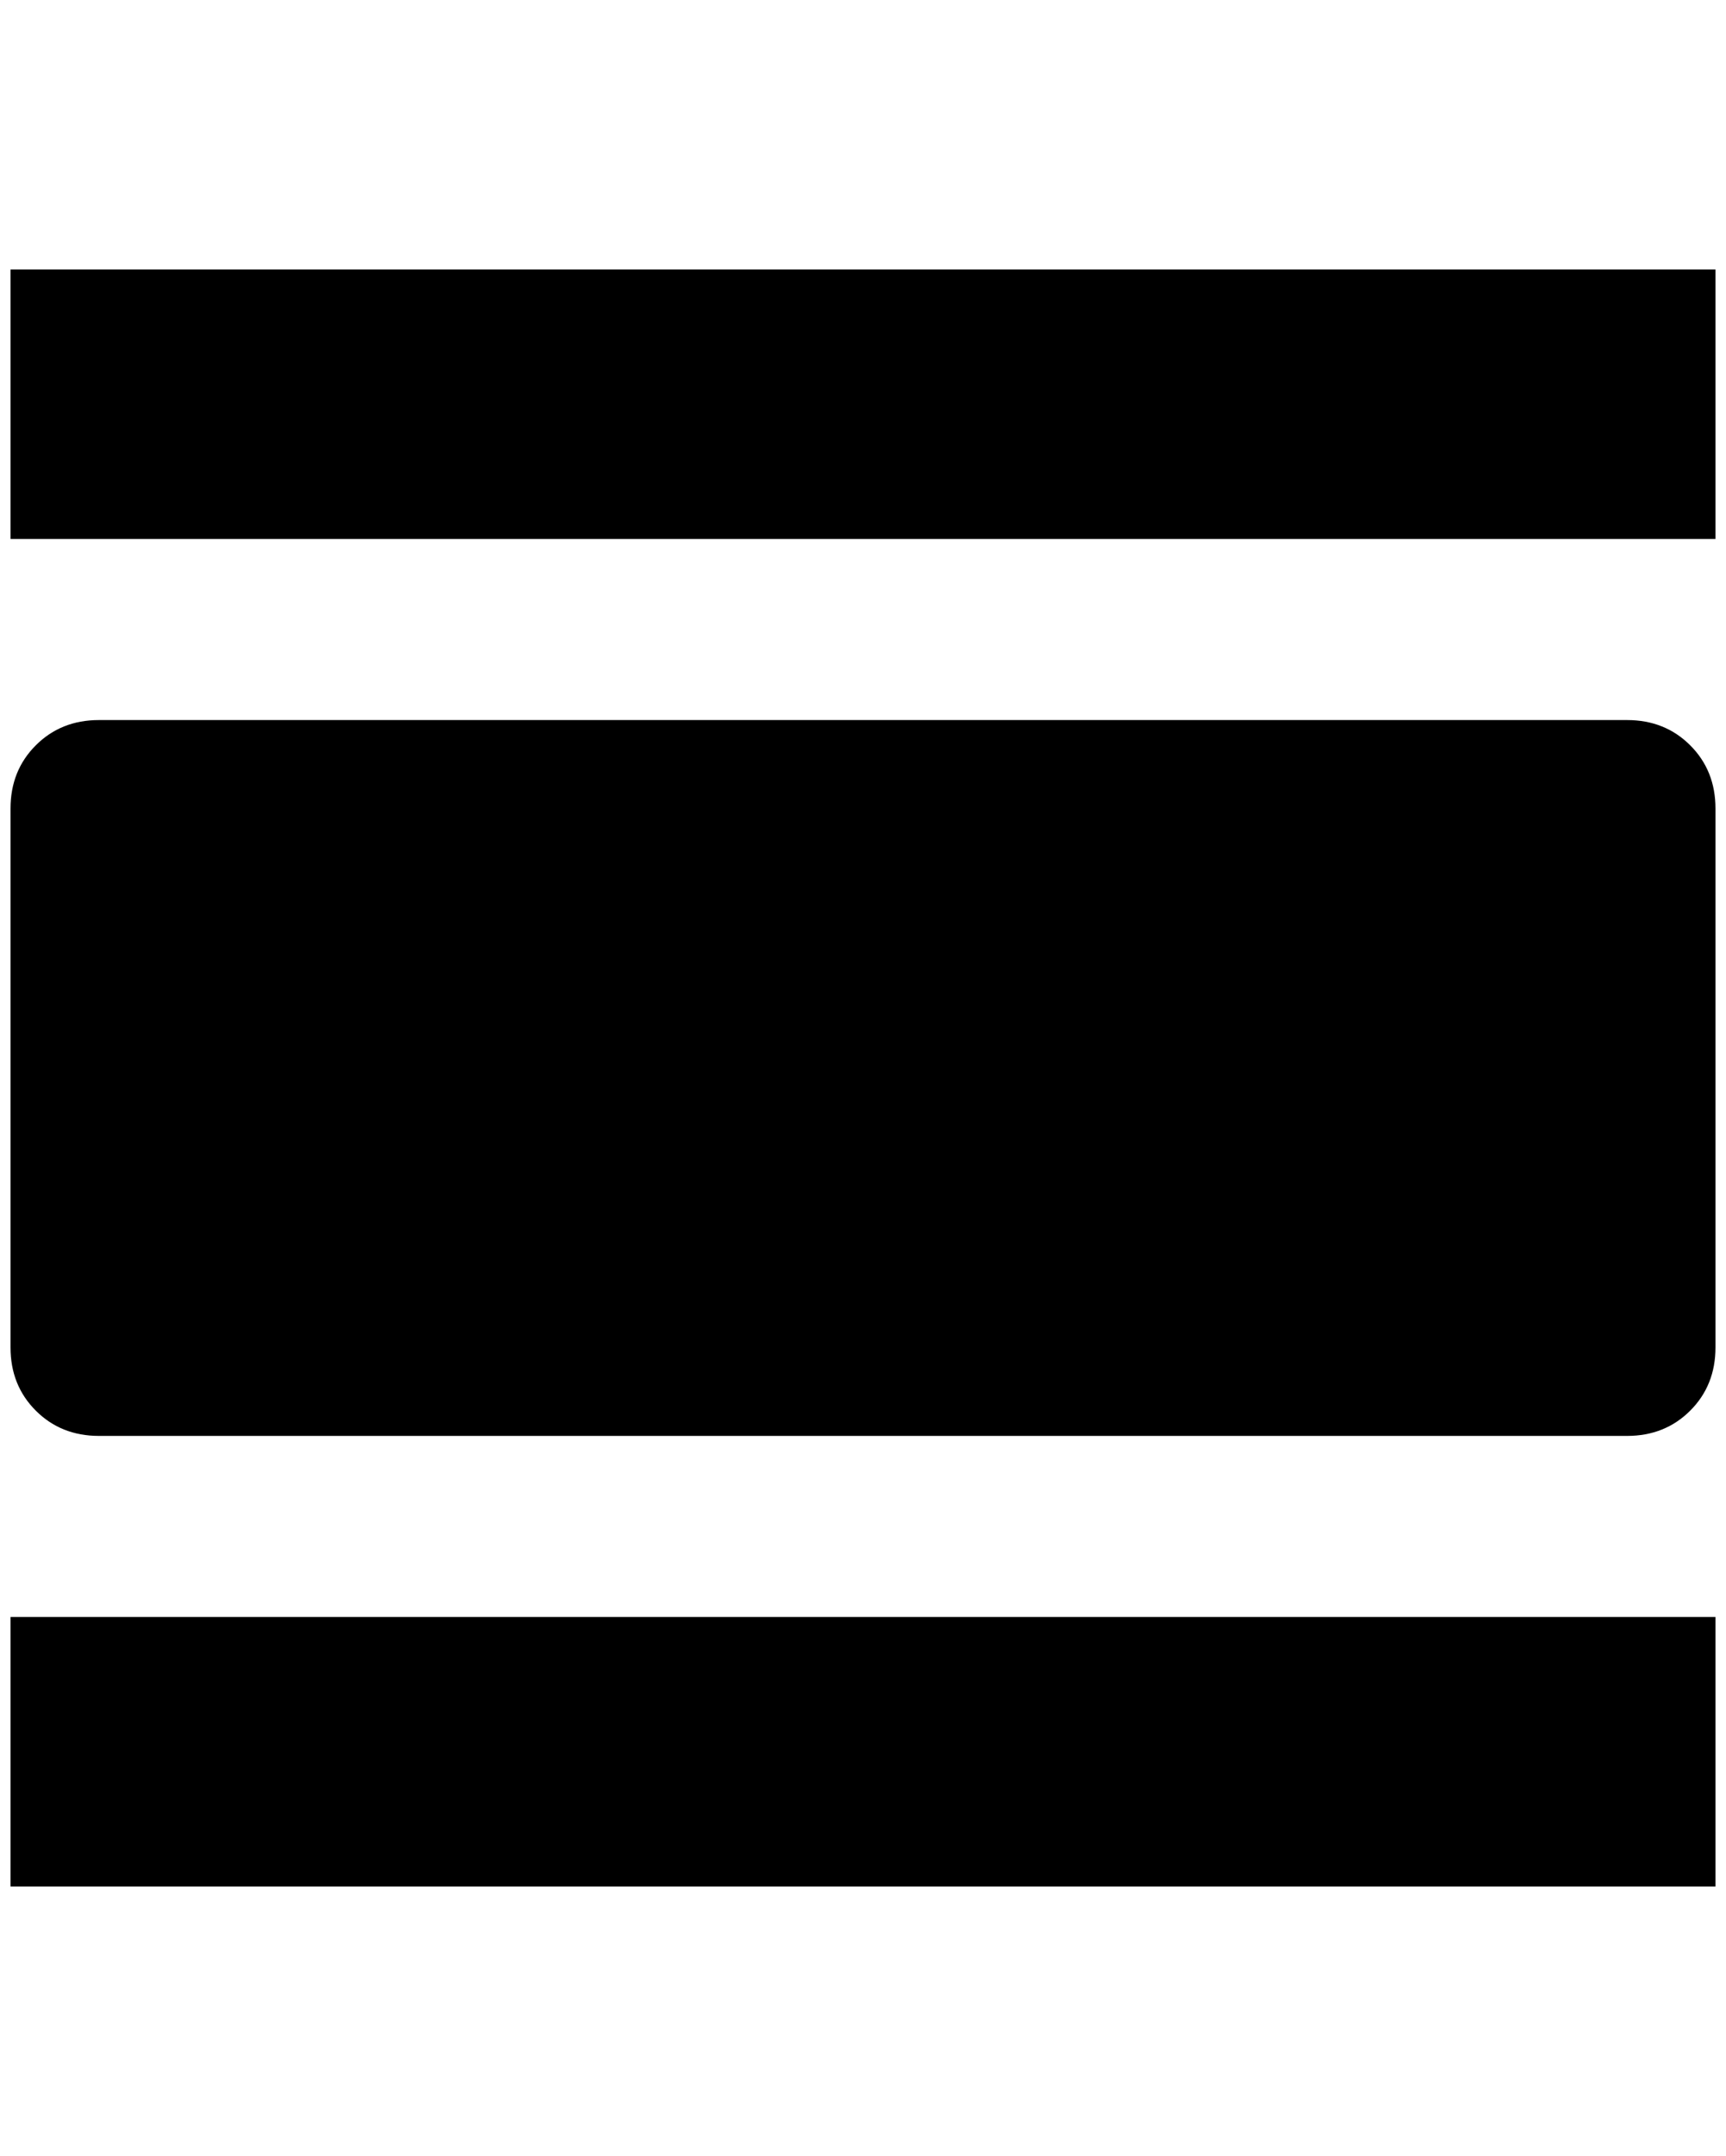 <?xml version="1.0" standalone="no"?>
<!DOCTYPE svg PUBLIC "-//W3C//DTD SVG 1.1//EN" "http://www.w3.org/Graphics/SVG/1.1/DTD/svg11.dtd" >
<svg xmlns="http://www.w3.org/2000/svg" xmlns:xlink="http://www.w3.org/1999/xlink" version="1.1" viewBox="-10 0 1640 2048">
   <path fill="currentColor"
d="M0 256v256h1620v-256h-1620zM1536 684h-1452q-36 0 -60 24t-24 60v512q0 36 24 60t60 24h1452q36 0 60 -24t24 -60v-512q0 -36 -24 -60t-60 -24zM0 1792h1620v-256h-1620v256z" />
</svg>
